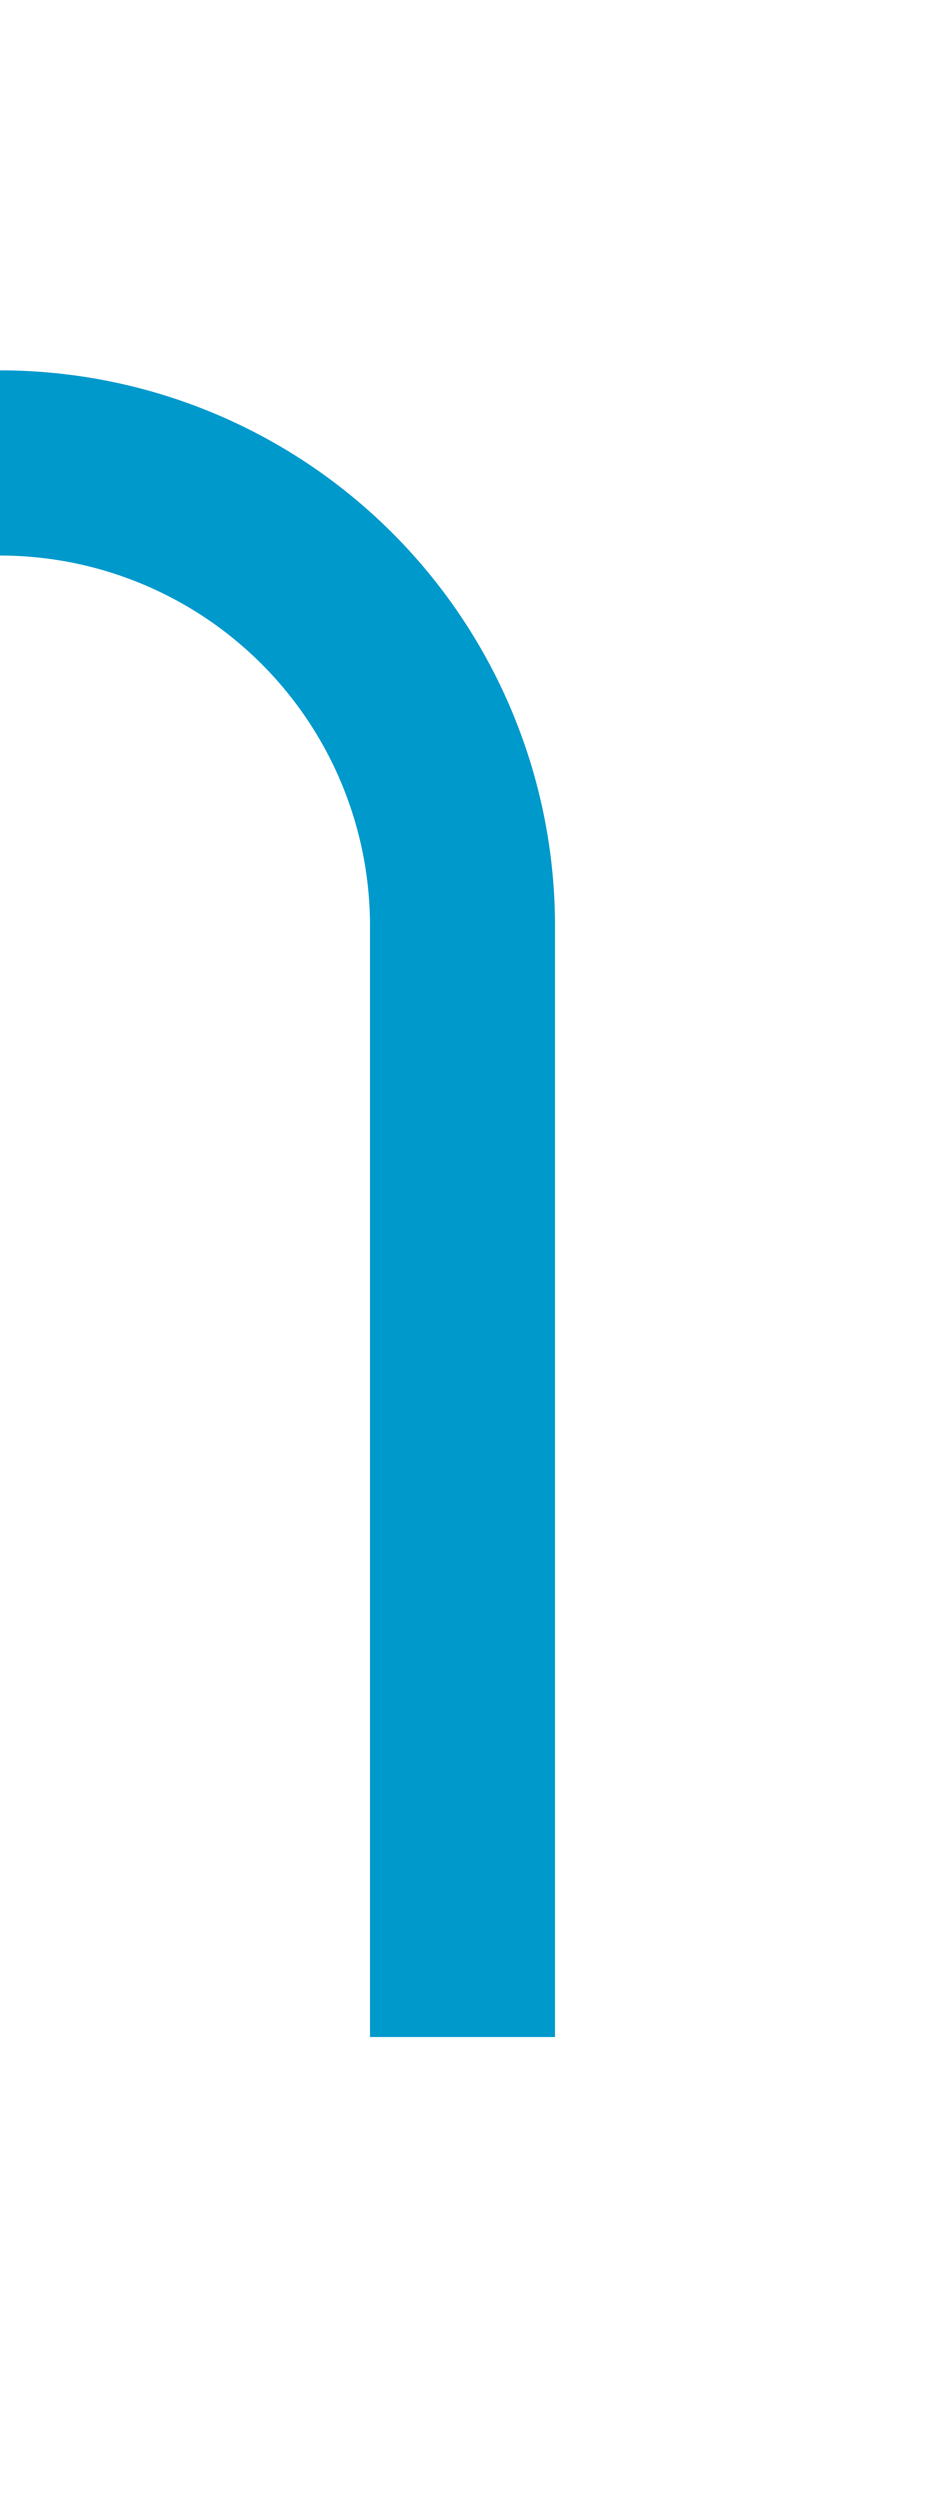 ﻿<?xml version="1.0" encoding="utf-8"?>
<svg version="1.1" xmlns:xlink="http://www.w3.org/1999/xlink" width="10px" height="27px" preserveAspectRatio="xMidYMin meet" viewBox="284 299  8 27" xmlns="http://www.w3.org/2000/svg">
  <path d="M 277 304  L 283 304  A 5 5 0 0 1 288 309 L 288 321  " stroke-width="2" stroke="#0099cc" fill="none" />
</svg>